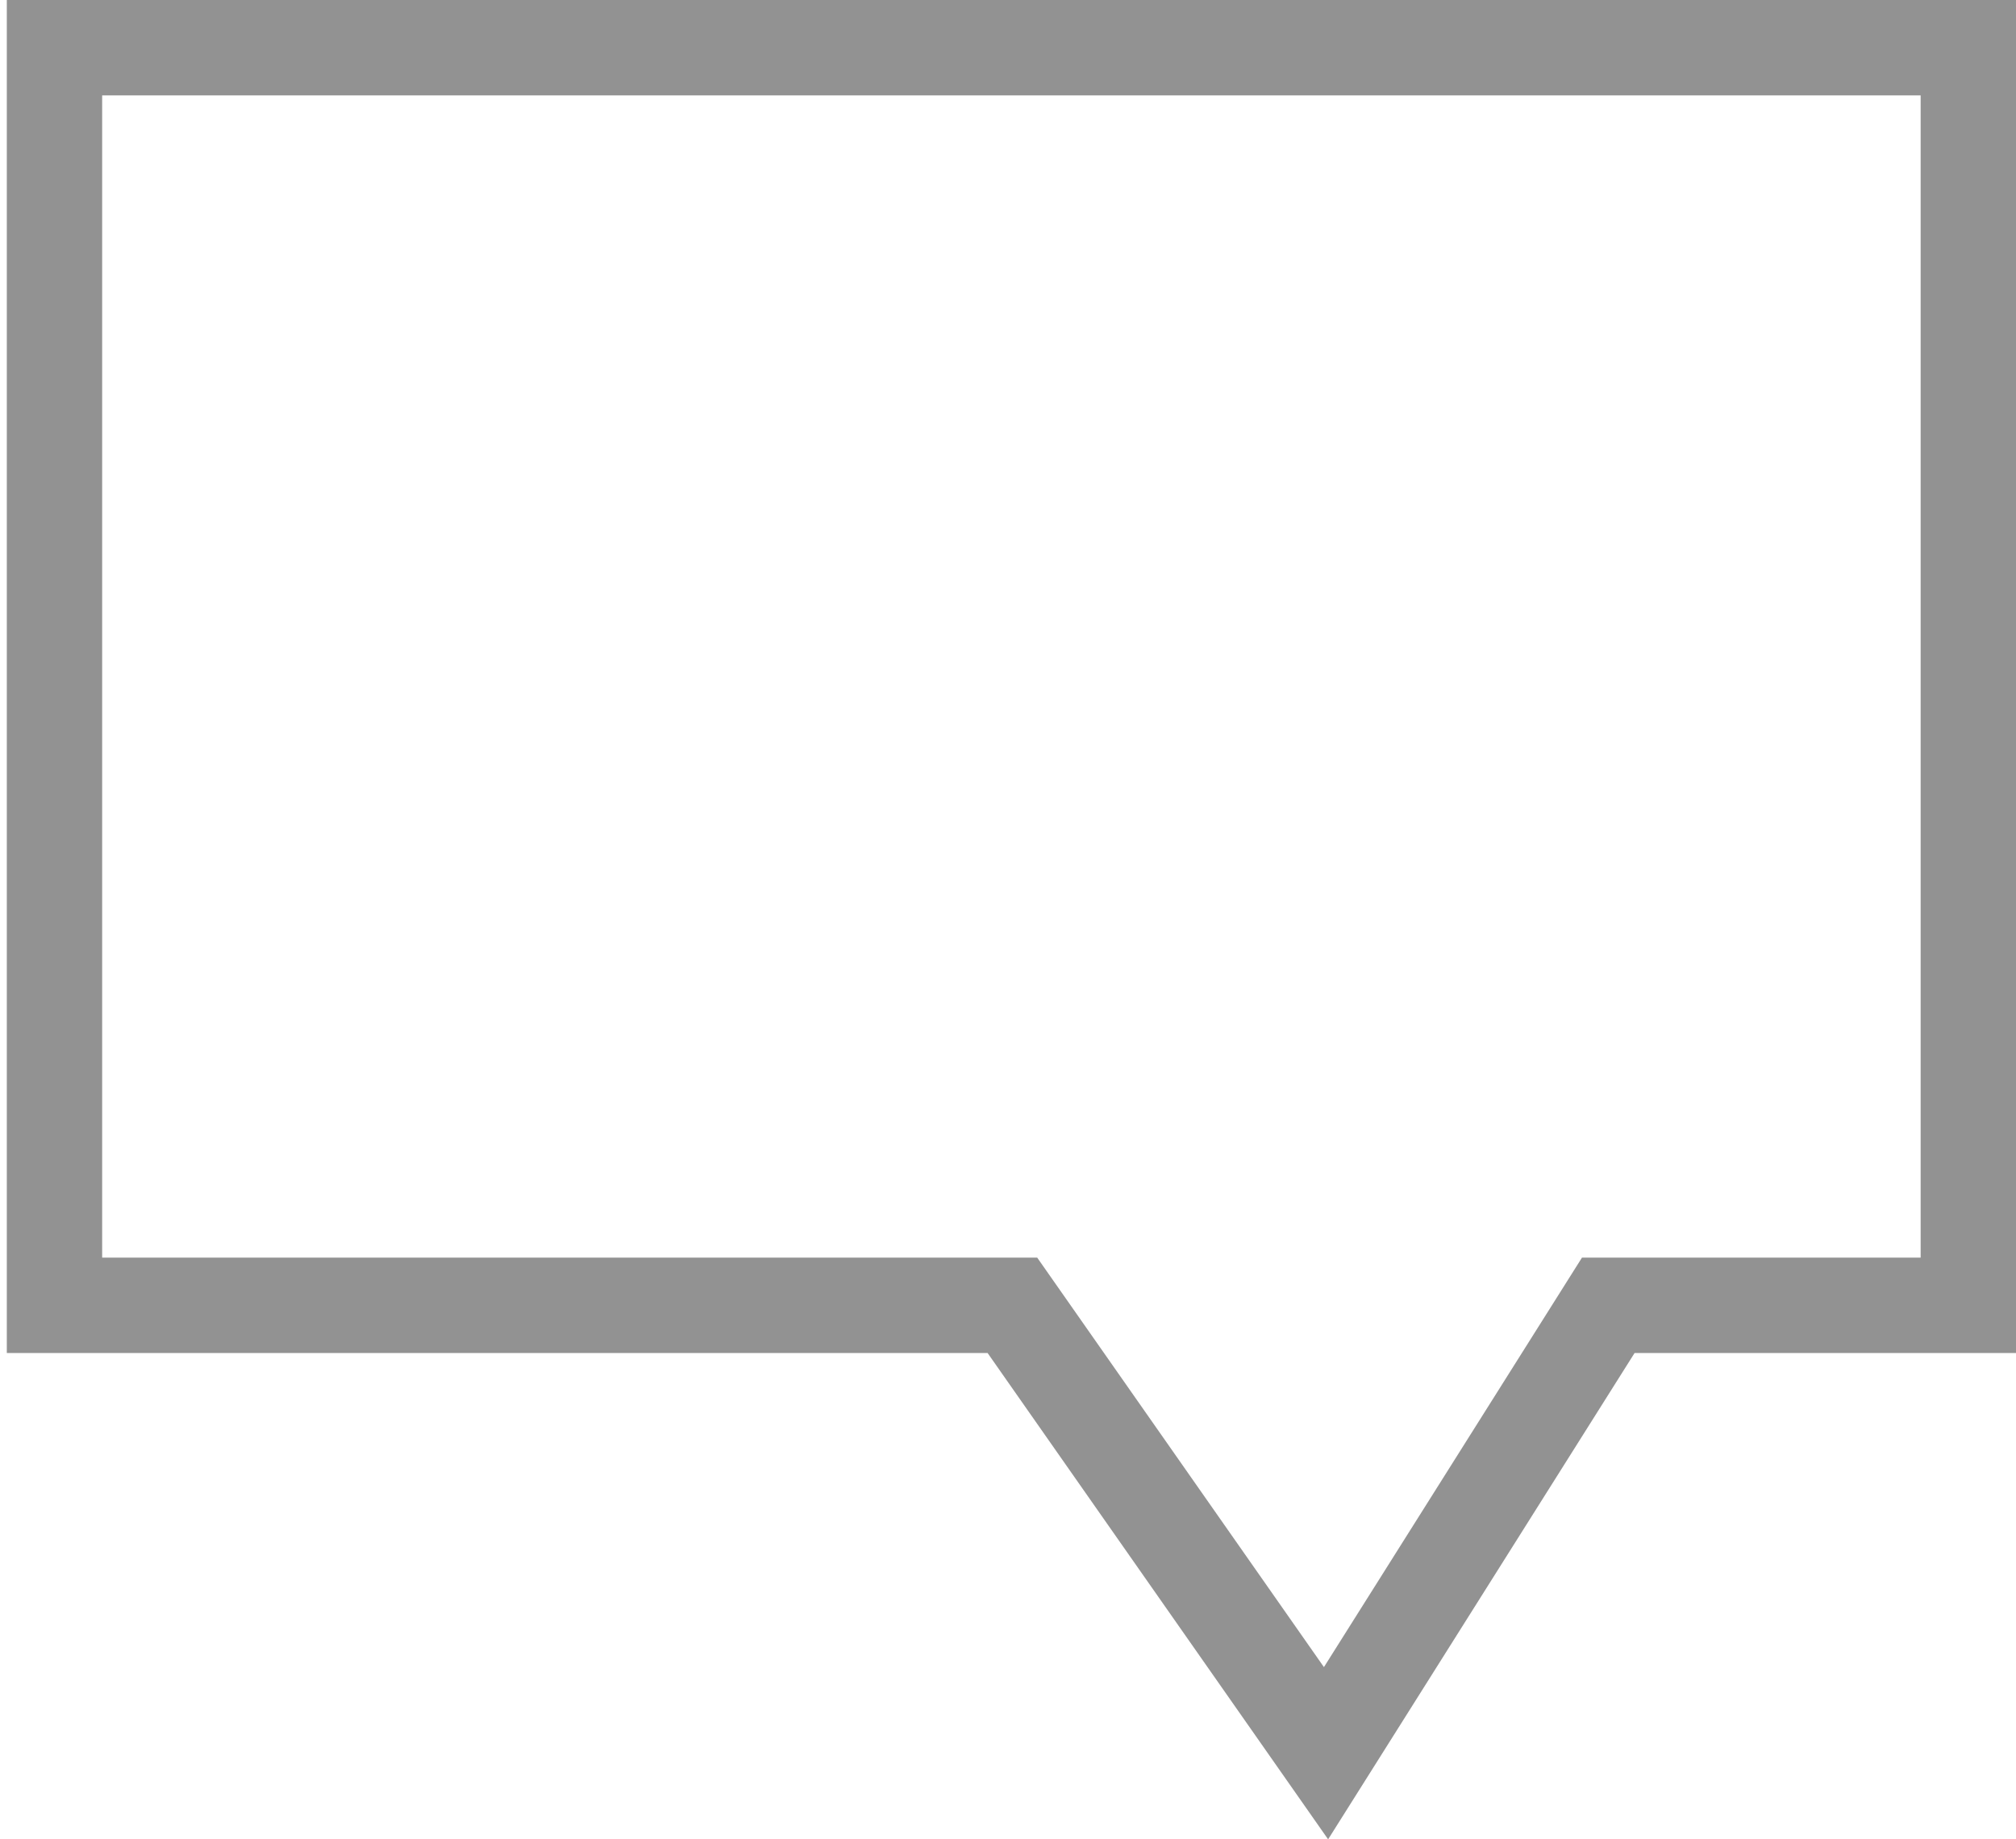 <svg width="148" height="135" viewBox="0 0 148 135" fill="none" xmlns="http://www.w3.org/2000/svg">
<path d="M72.5 95.804H4V3.5H144.5V95.804H120H118.069L117.039 97.438L97.347 128.68L75.367 97.296L74.322 95.804H72.5Z" stroke="#929292" stroke-width="7"/>
</svg>
